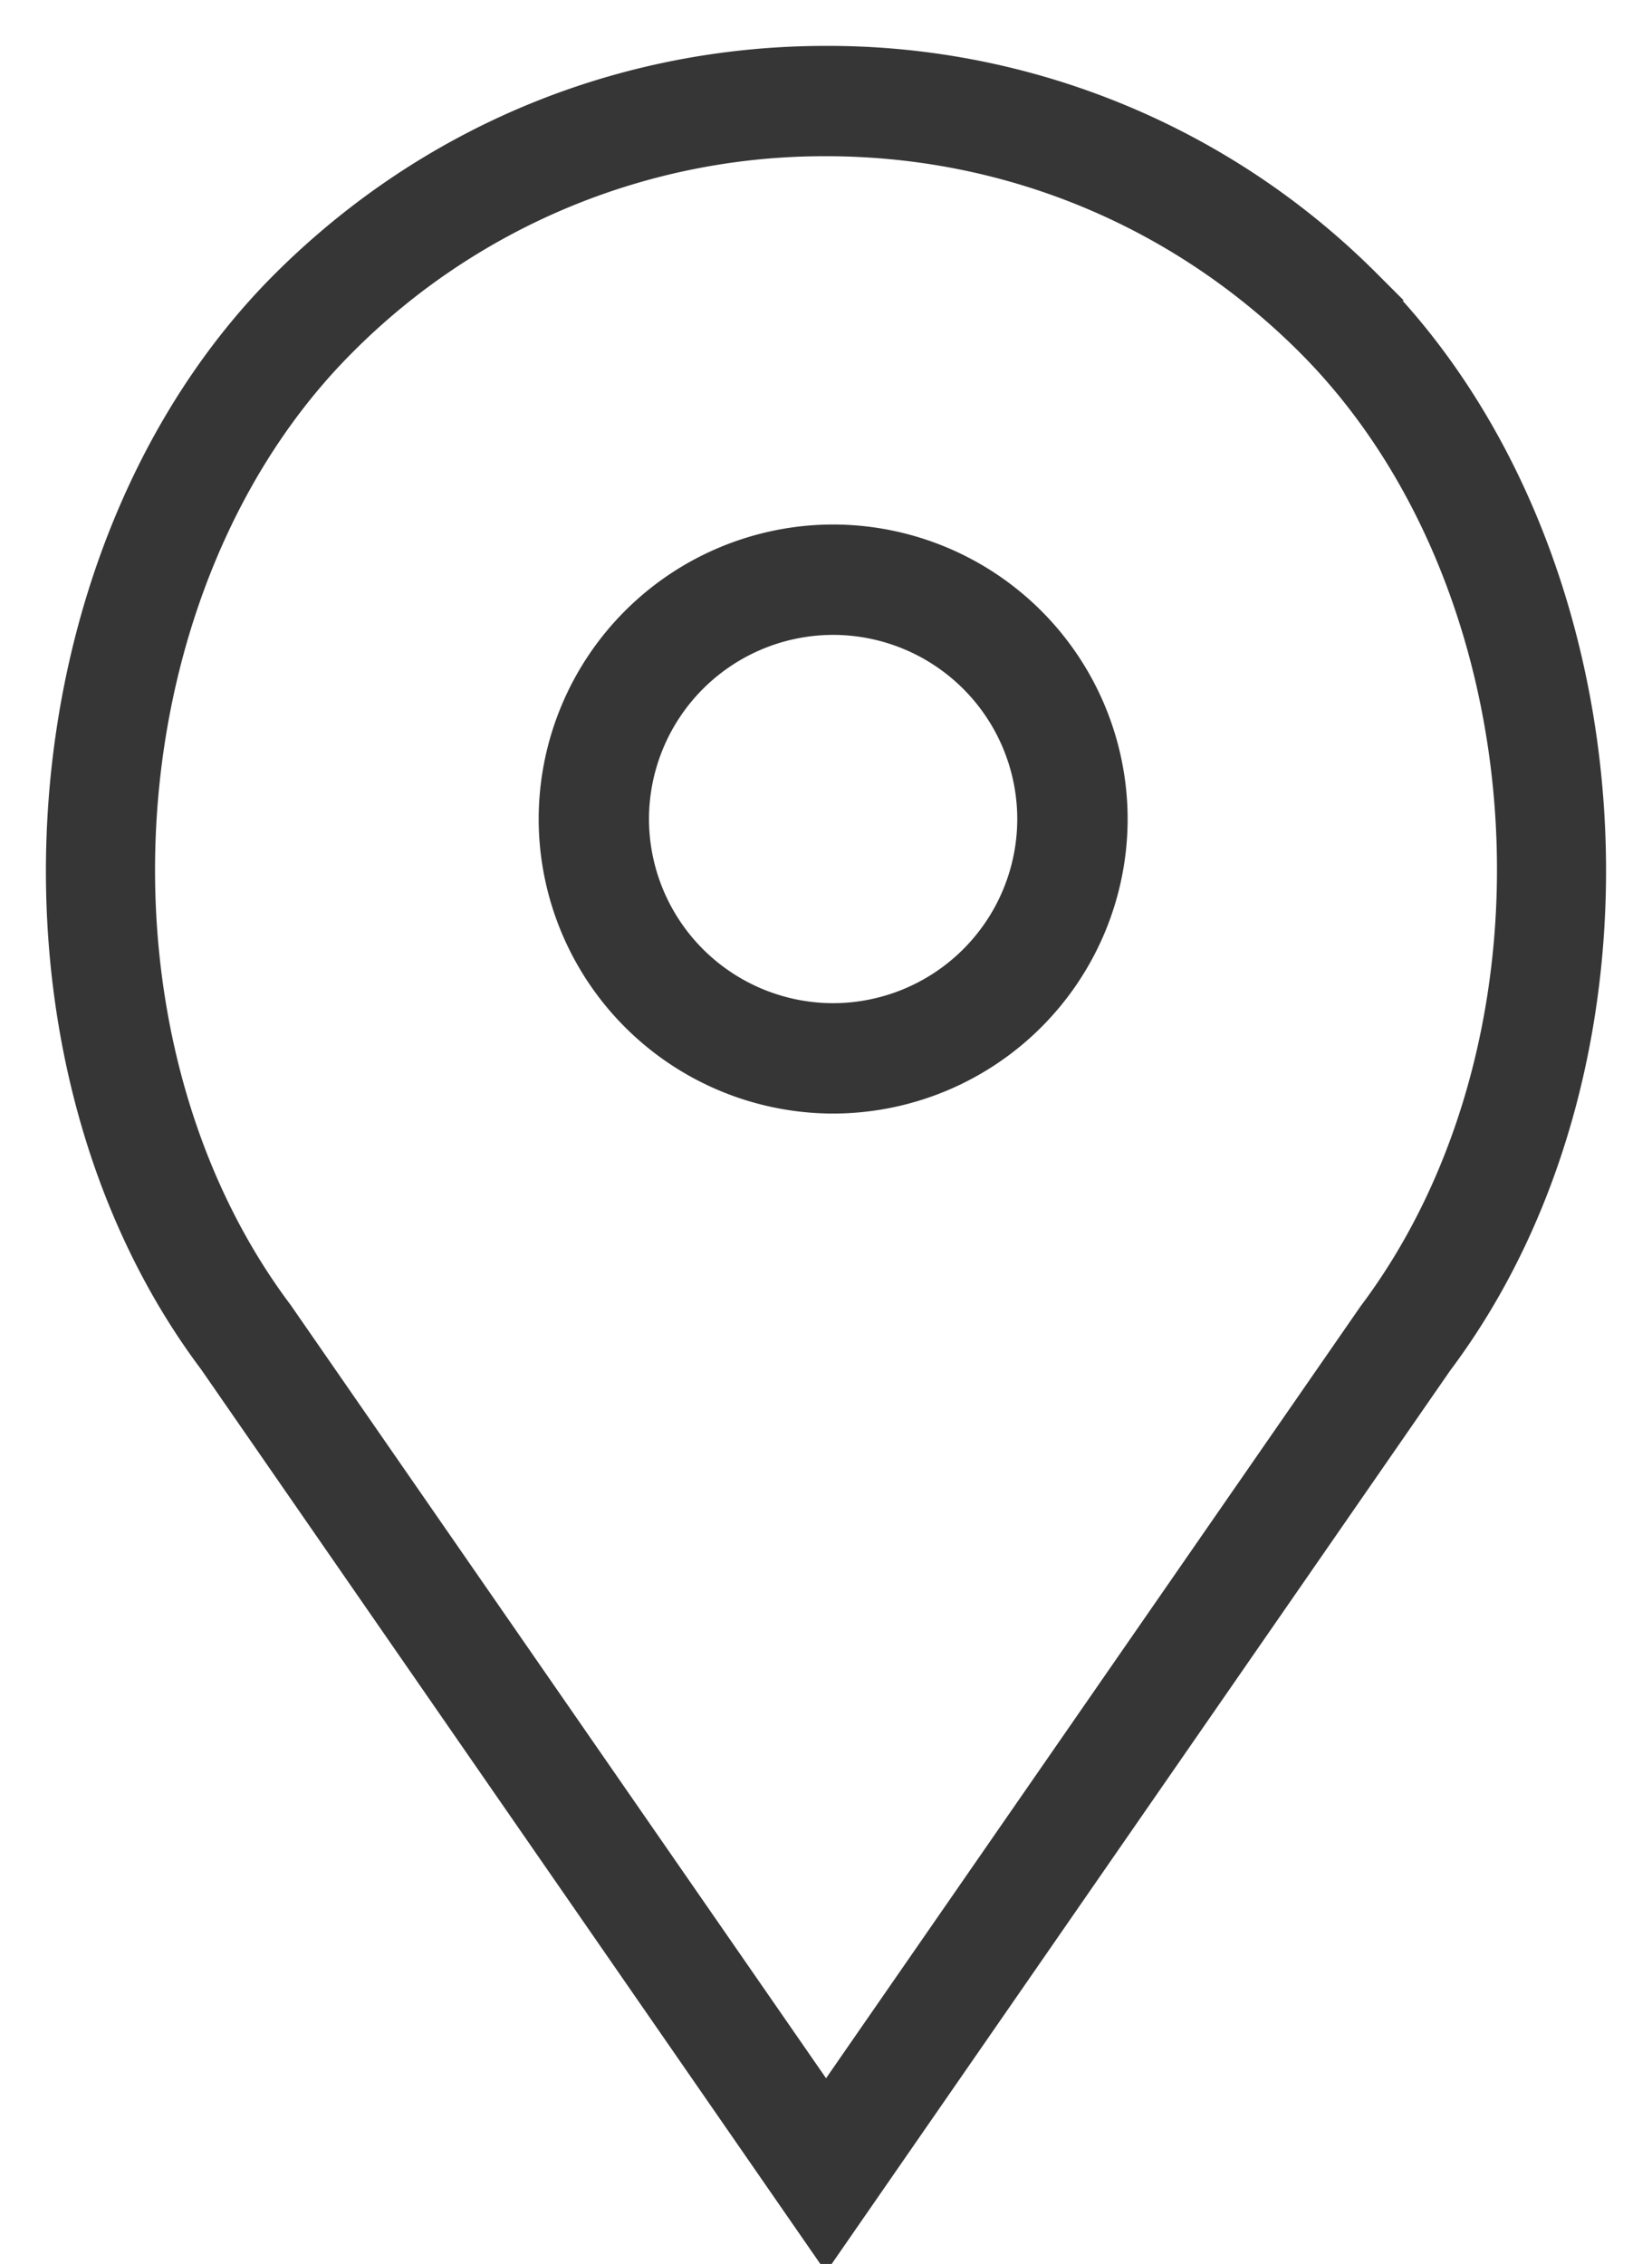 <svg width="27" height="37" xmlns="http://www.w3.org/2000/svg"><path d="M13.617 16.645a3.263 3.263 0 01-3.26-3.26 3.263 3.263 0 013.26-3.259 3.263 3.263 0 013.259 3.26 3.263 3.263 0 01-3.26 3.259zm0-7.823a4.569 4.569 0 00-4.563 4.564 4.569 4.569 0 004.563 4.563 4.569 4.569 0 004.563-4.563 4.569 4.569 0 00-4.563-4.564z" fill="#363636"/><path d="M13.617 16.645a3.263 3.263 0 01-3.26-3.26 3.263 3.263 0 013.26-3.259 3.263 3.263 0 013.259 3.26 3.263 3.263 0 01-3.26 3.259zm0-7.823a4.569 4.569 0 00-4.563 4.564 4.569 4.569 0 004.563 4.563 4.569 4.569 0 004.563-4.563 4.569 4.569 0 00-4.563-4.564z" fill="none" stroke="#363636" stroke-miterlimit="50" stroke-width=".5"/><g><path d="M22.444 21.489l-8.943 12.915-8.957-12.935C1.154 16.95 1.64 9.526 5.584 5.583a11.123 11.123 0 017.917-3.28c2.991 0 5.803 1.166 7.918 3.28 3.944 3.943 4.43 11.367 1.025 15.906zm-.103-16.827A12.42 12.42 0 0013.5 1c-3.34 0-6.478 1.3-8.84 3.662C.293 9.03-.25 17.25 3.487 22.23L13.5 36.695l10-14.444c3.752-5 3.21-13.22-1.16-17.59z" fill="#363636"/><path d="M22.444 21.489l-8.943 12.915-8.957-12.935C1.154 16.95 1.64 9.526 5.584 5.583a11.123 11.123 0 017.917-3.28c2.991 0 5.803 1.166 7.918 3.28 3.944 3.943 4.43 11.367 1.025 15.906zm-.103-16.827A12.42 12.42 0 0013.5 1c-3.34 0-6.478 1.3-8.84 3.662C.293 9.03-.25 17.25 3.487 22.23L13.5 36.695l10-14.444c3.752-5 3.21-13.22-1.16-17.59z" fill="none" stroke="#363636" stroke-miterlimit="50" stroke-width=".5"/></g></svg>